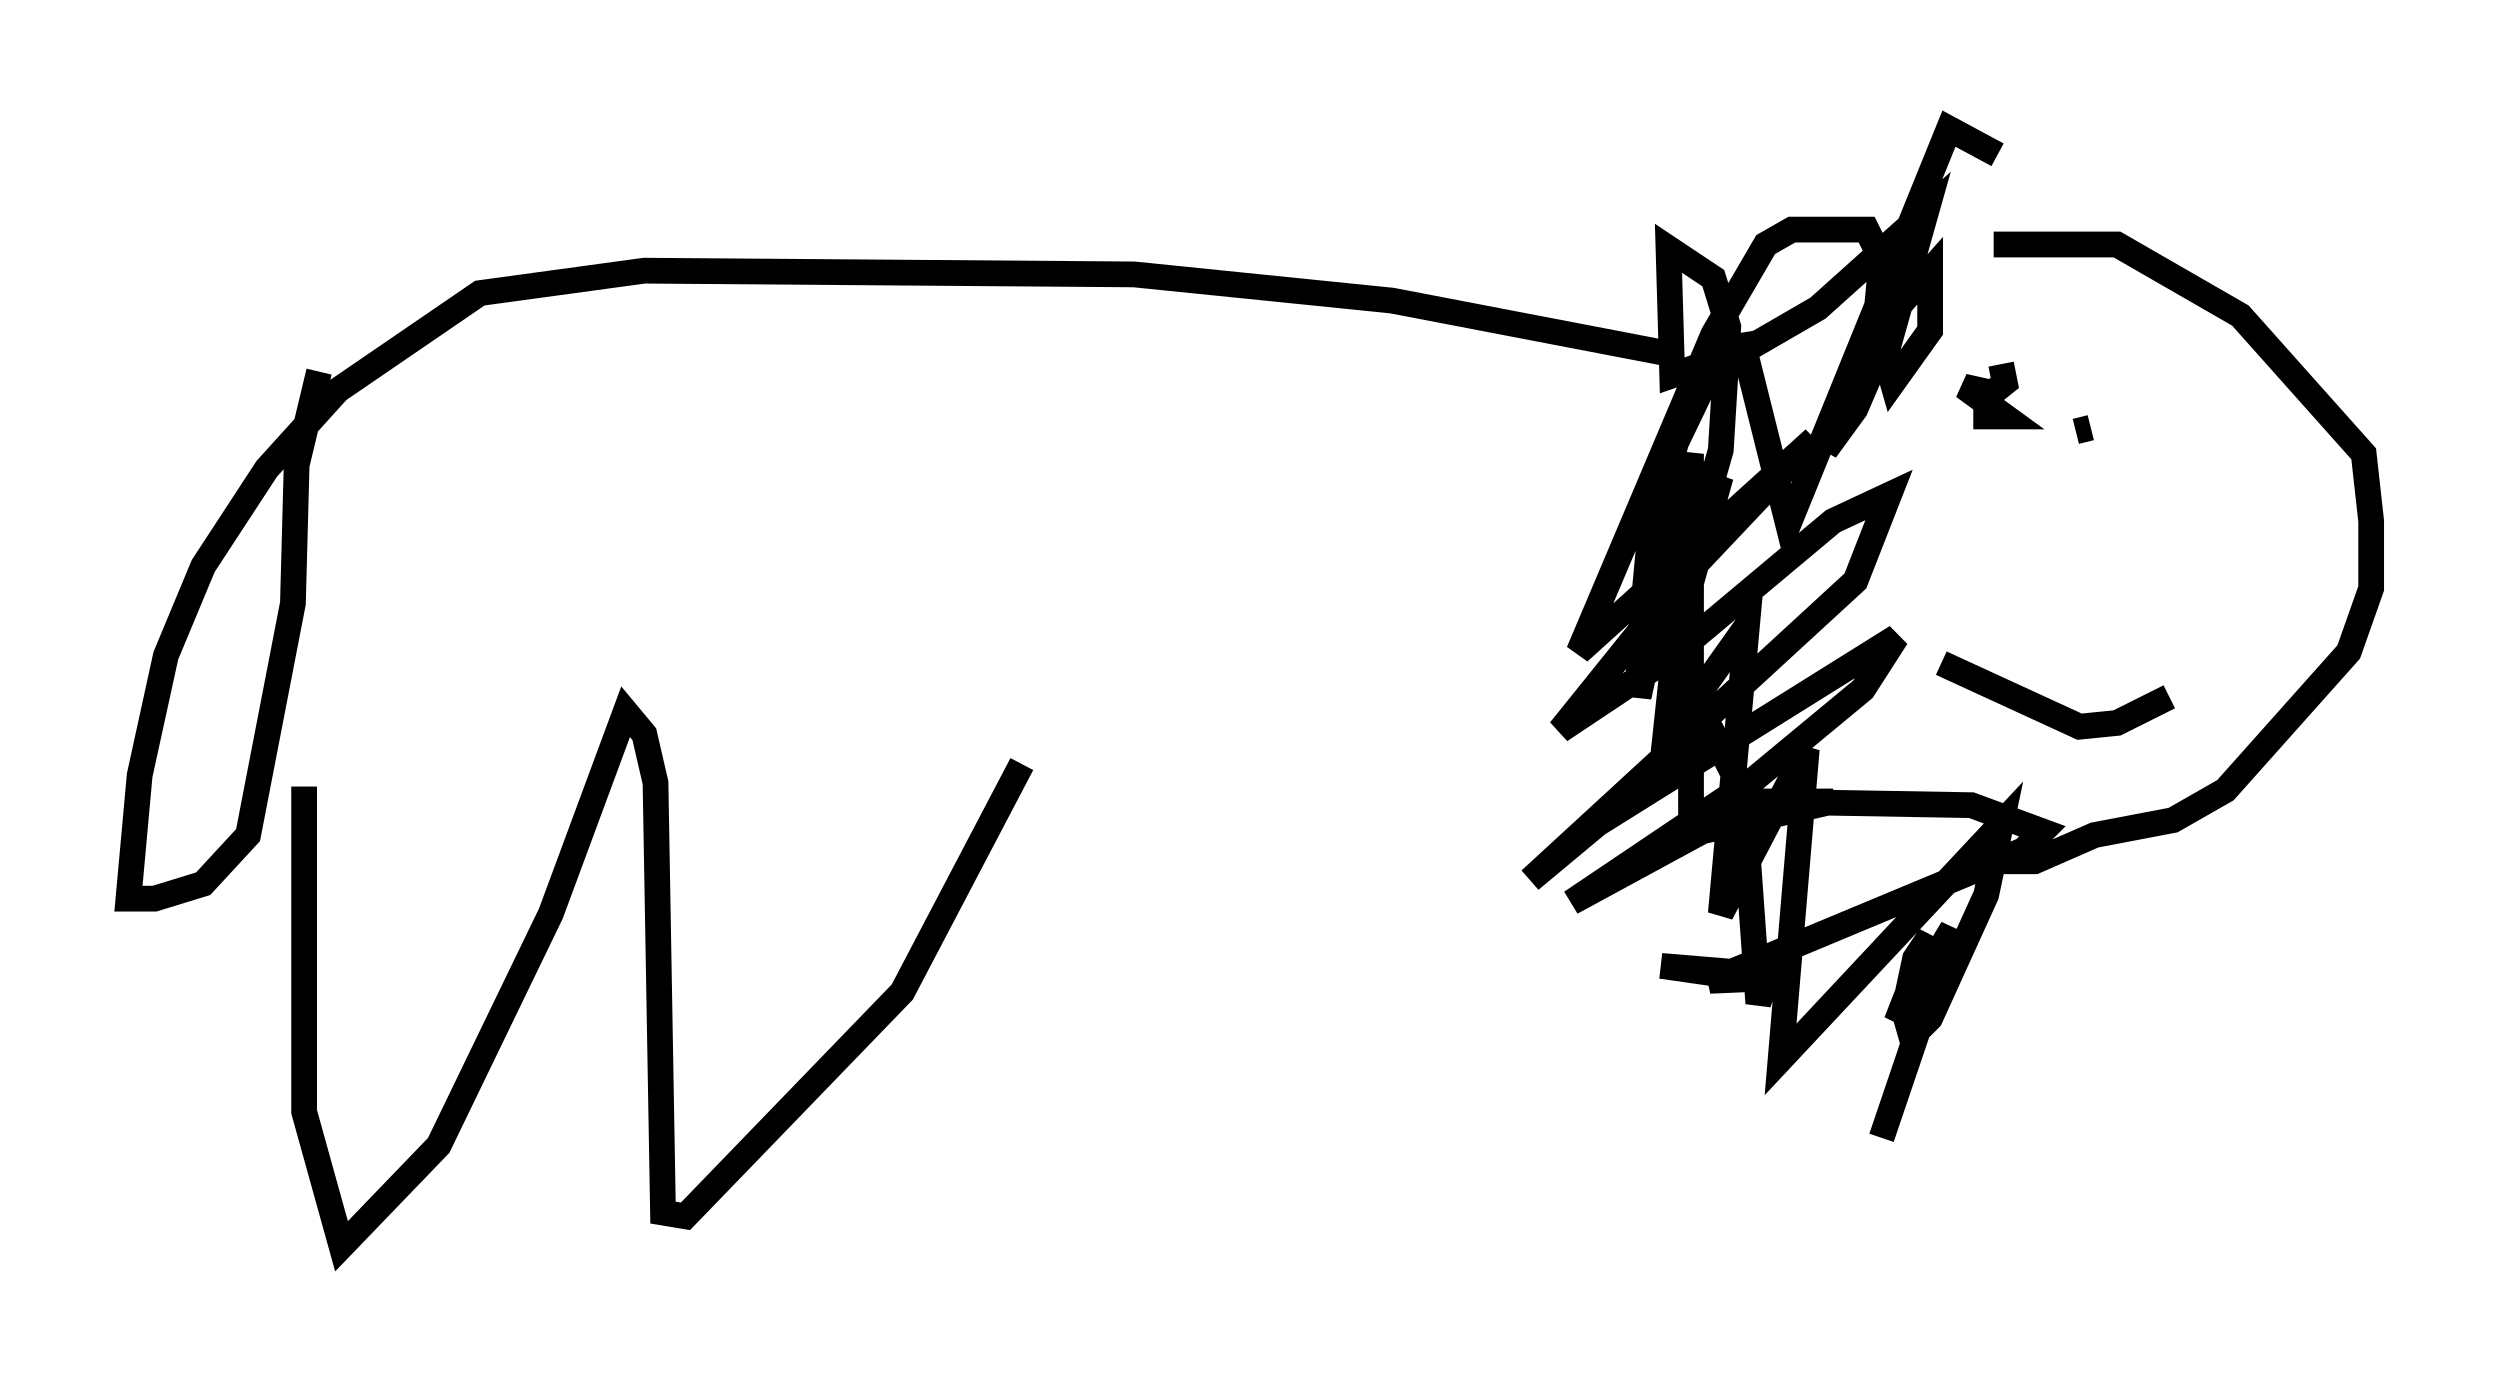 <?xml version="1.0" encoding="utf-8" ?>
<svg baseProfile="full" height="53.43" version="1.1" width="97.151" xmlns="http://www.w3.org/2000/svg" xmlns:ev="http://www.w3.org/2001/xml-events" xmlns:xlink="http://www.w3.org/1999/xlink"><defs /><rect fill="white" height="53.43" width="97.151" x="0" y="0" /><path d="M80.24, 10.374 m-2.615, -4.358 l-1.888, -1.017 -6.246, 15.397 l-1.743, -6.972 -0.872, 0.145 l-1.743, 3.631 -1.017, 3.631 l-0.436, 4.648 0.0, 1.598 l2.034, -9.441 0.0, 14.67 l0.0, -4.358 0.726, 0.291 l1.307, 2.615 0.581, 8.134 l0.291, -0.872 -4.067, -0.581 l5.229, 0.436 -3.341, 0.145 l12.201, -5.084 0.726, -0.726 l-2.76, -1.017 -8.425, -0.145 l3.05, 0.0 -5.084, 1.162 l-5.084, 2.76 7.117, -4.793 l4.212, -3.486 1.307, -2.034 l-11.62, 7.263 -2.615, 2.179 l12.637, -11.62 1.307, -3.341 l-2.179, 1.017 -6.246, 5.229 l-4.358, 2.905 4.793, -5.955 l5.084, -5.374 -9.151, 8.279 l5.229, -12.346 2.034, -3.486 l1.017, -0.581 2.905, 0.0 l0.581, 1.162 -0.291, 3.05 l-1.888, 4.358 1.162, -1.598 l1.743, -4.067 1.162, -1.307 l0.0, 2.324 -1.453, 2.034 l-0.291, -1.017 1.598, -5.665 l-4.212, 3.777 -2.76, 1.598 l-2.905, 1.017 -0.145, -4.939 l1.743, 1.162 0.581, 1.888 l-0.291, 4.793 -0.872, 3.05 l0.872, -2.034 -1.743, 6.246 l-0.436, 4.067 3.196, -4.503 l-1.017, 11.184 3.341, -6.391 l-1.017, 12.056 8.57, -9.151 l-0.581, 2.76 -2.179, 4.793 l-0.726, 0.726 -0.291, -1.017 l0.436, -2.034 0.581, -0.872 l-1.307, 3.341 2.179, -3.631 l-2.76, 8.134 m4.358, -34.715 l4.793, 0.0 4.793, 2.76 l4.793, 5.374 0.291, 2.615 l0.0, 2.615 -0.872, 2.469 l-4.793, 5.374 -2.034, 1.162 l-3.05, 0.581 -2.324, 1.017 l-1.453, 0.0 m0.145, -19.318 l0.145, 0.726 -0.726, 0.581 l0.0, 0.726 0.726, 0.0 l-1.598, -1.162 1.307, 0.291 m3.631, 1.307 l-0.581, 0.145 m-5.229, 9.006 l5.374, 2.469 1.453, -0.145 l2.034, -1.017 m-19.609, -13.363 l-10.603, -2.034 -10.022, -1.017 l-19.028, -0.145 -6.391, 0.872 l-5.52, 3.777 -2.76, 3.05 l-2.469, 3.777 -1.453, 3.486 l-1.017, 4.648 -0.436, 4.793 l1.017, 0.0 1.888, -0.581 l1.743, -1.888 1.743, -9.006 l0.145, -5.374 0.872, -3.631 m-0.581, 16.704 l0.0, 1.307 m0.0, -1.888 l0.0, 12.637 1.453, 5.229 l3.777, -3.922 4.358, -9.006 l2.905, -7.844 0.726, 0.872 l0.436, 1.888 0.291, 16.704 l0.872, 0.145 8.425, -8.715 l4.648, -8.86 " fill="none" stroke="black" stroke-width="1" /></svg>